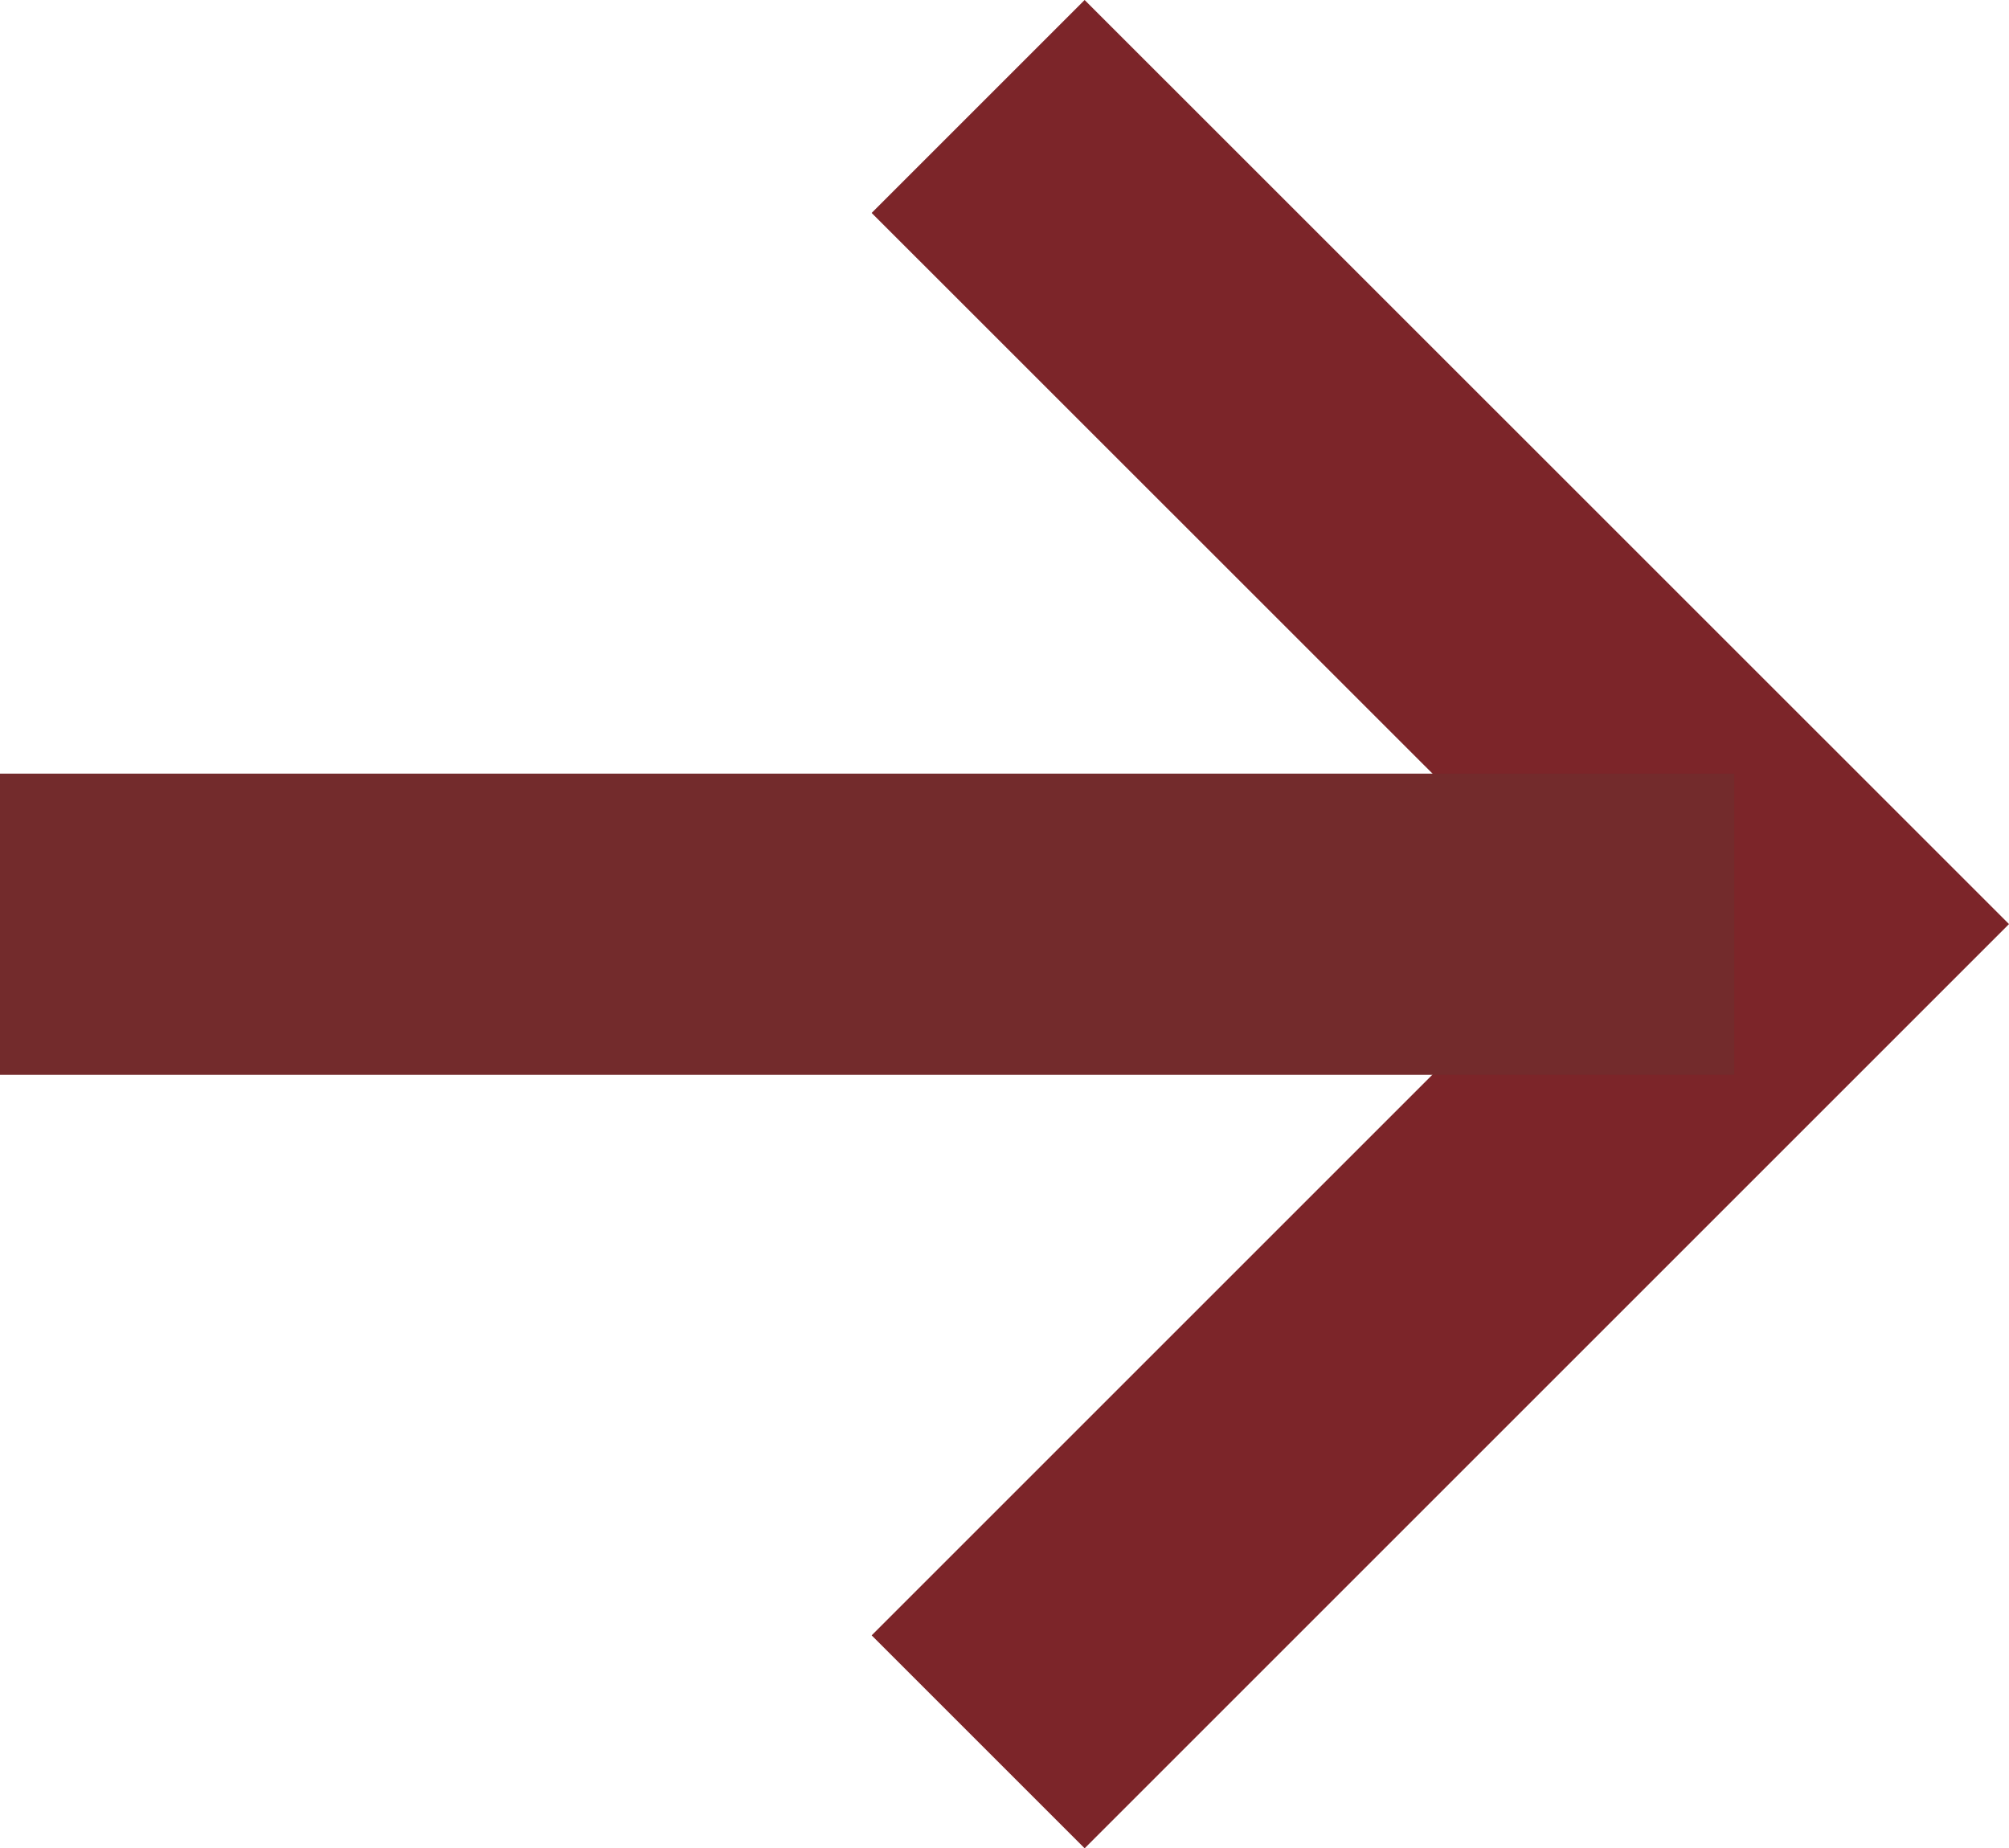 <svg xmlns='http://www.w3.org/2000/svg' width='13.338' height='12.273' viewBox='0 0 13.338 12.273'>
  <g id='CTA_Secondary_Arrow' transform='translate(0 0.707)'>
    <path id='Path_52' data-name='Path 52' d='M-13572.044-6709.884l-1.414-1.414,4.723-4.723-4.723-4.722,1.414-1.414,6.137,6.136Z' transform='translate(13579.245 6721.45)' fill='#7c2529'/>
    <path id='Path_1510' data-name='Path 1510' d='M-15709.244-3614.516h-11.514v-2h11.514Z' transform='translate(15720.758 3620.946)' fill='#732b2c'/>
  </g>
</svg>
